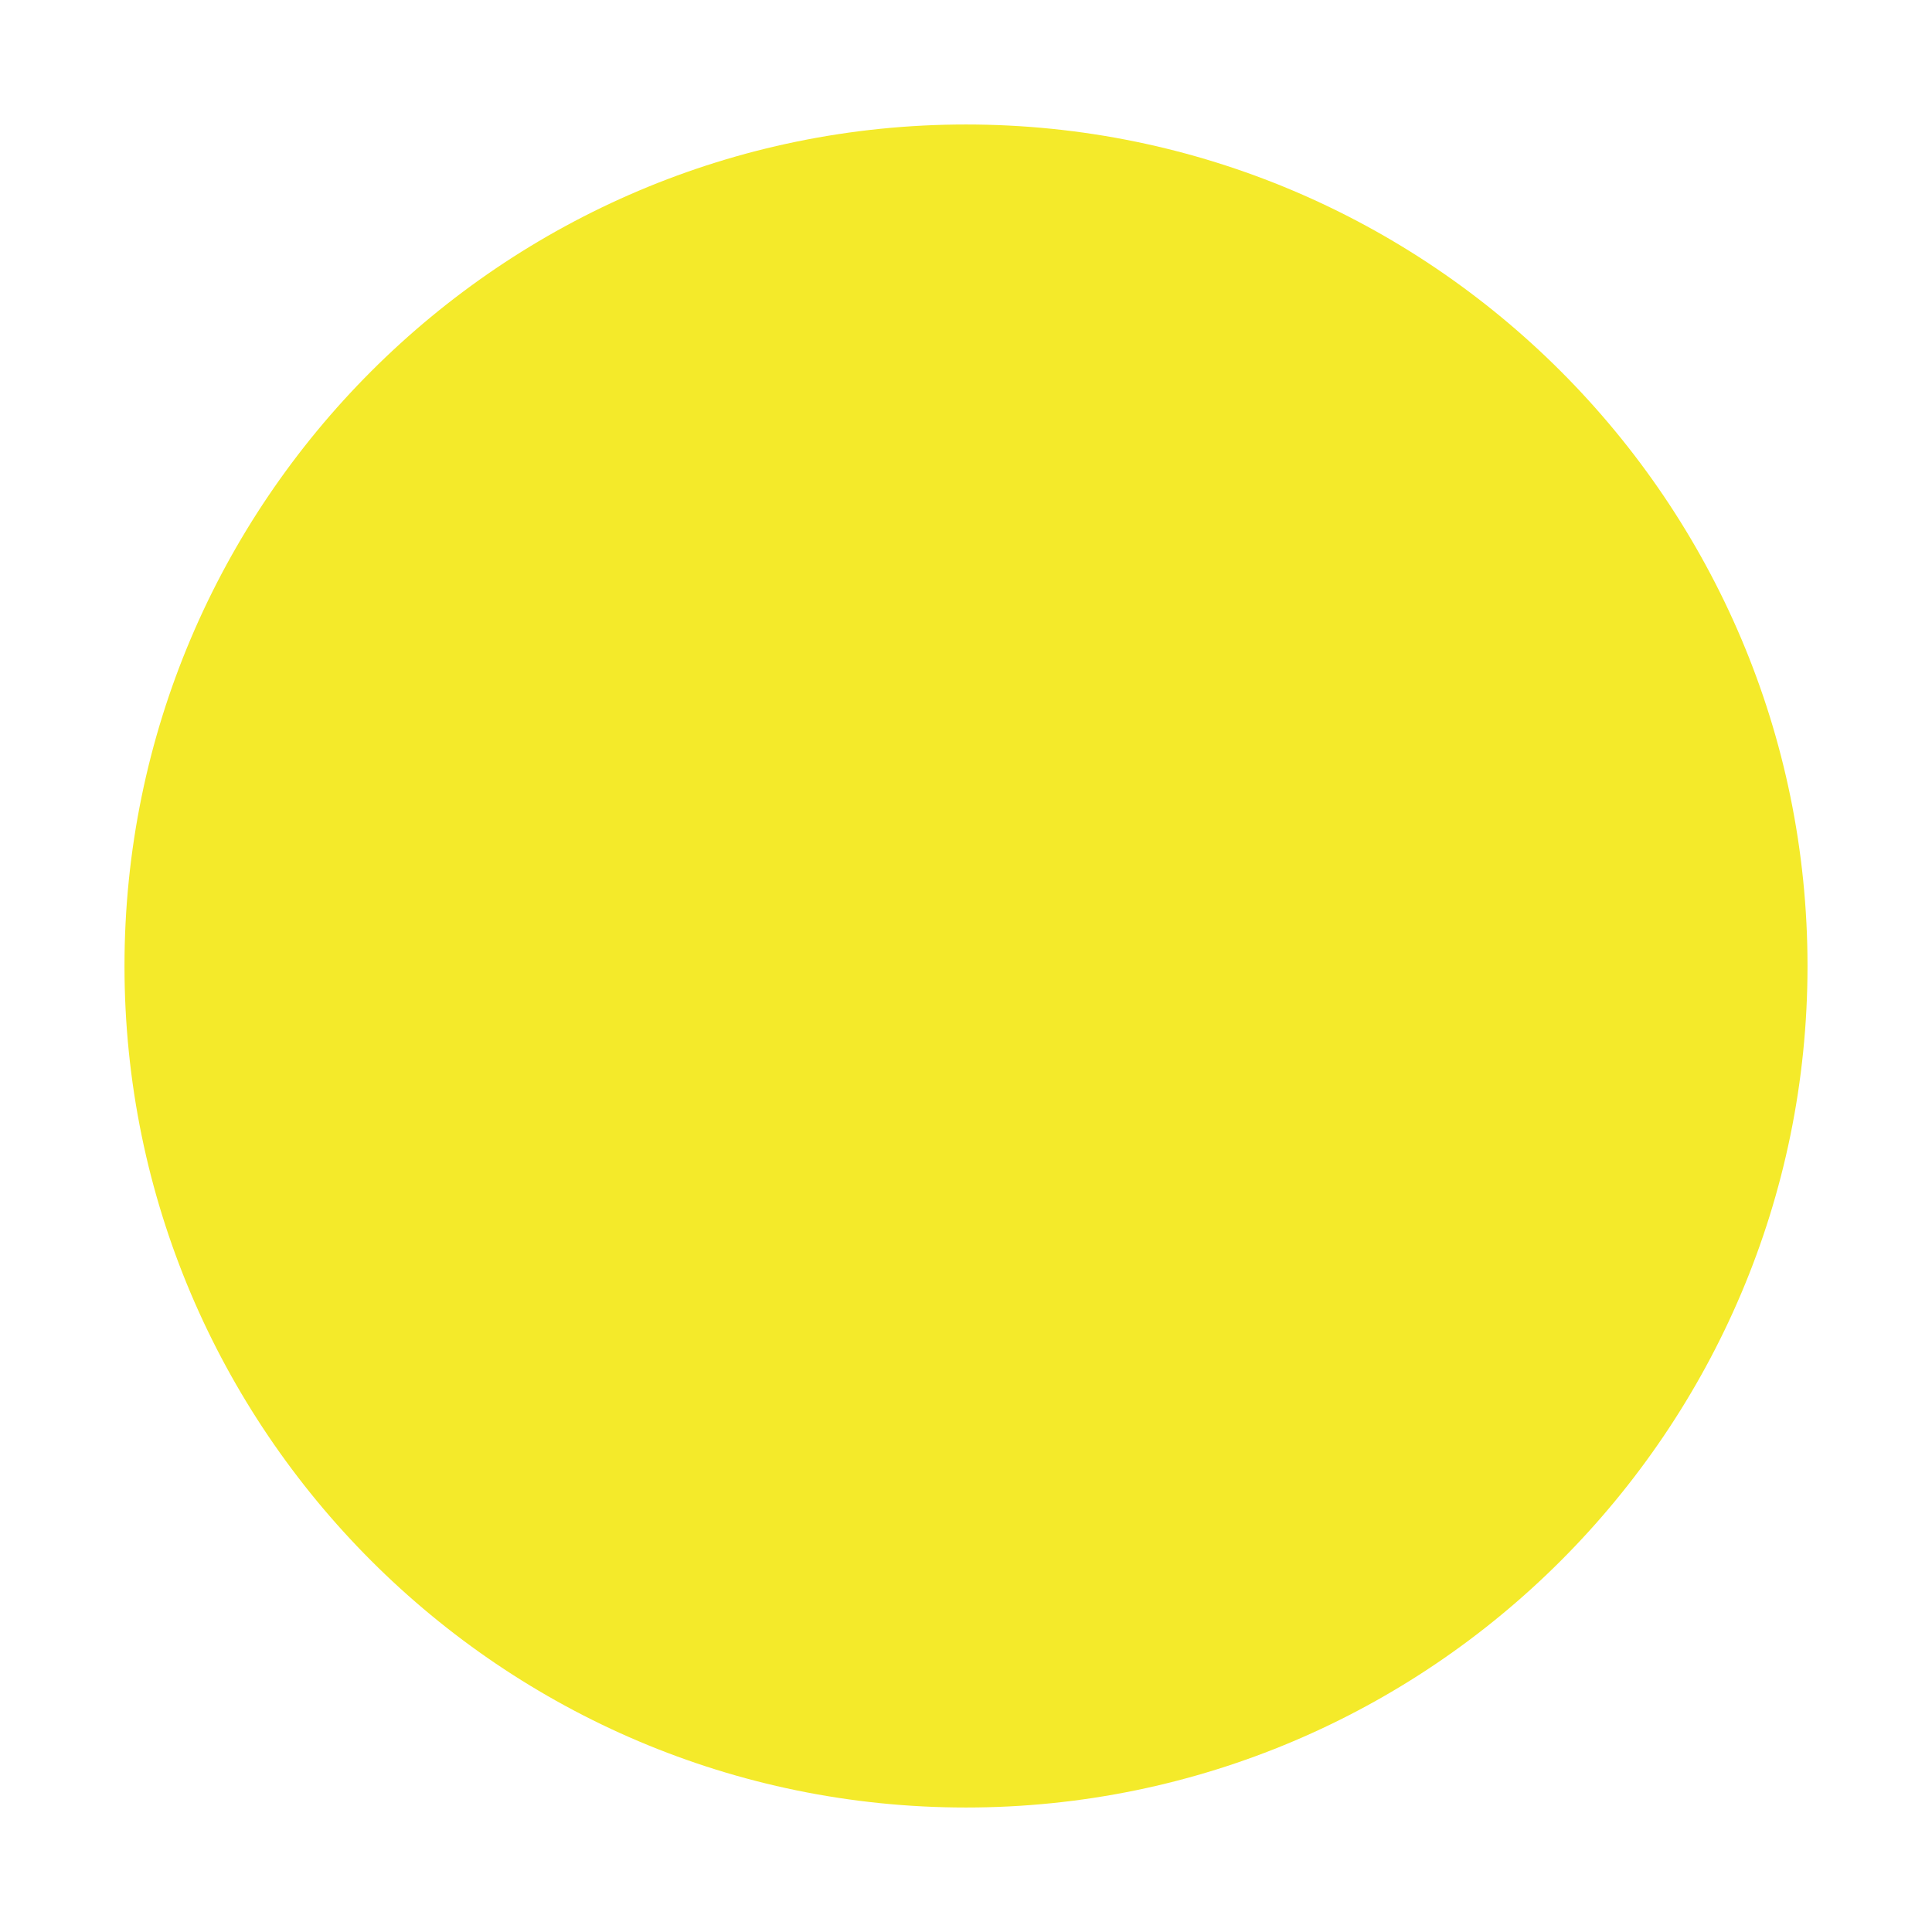<?xml version="1.0" standalone="no"?><!DOCTYPE svg PUBLIC "-//W3C//DTD SVG 1.1//EN" "http://www.w3.org/Graphics/SVG/1.1/DTD/svg11.dtd"><svg t="1628100760359"  viewBox="0 0 1024 1024" version="1.1" xmlns="http://www.w3.org/2000/svg" p-id="18354" width="200" height="200" xmlns:xlink="http://www.w3.org/1999/xlink"><defs><style type="text/css"></style></defs><path d="M512 65.981c-245.919 0-446.019 200.095-446.019 446.019 0 245.955 200.064 446.019 446.019 446.019s446.019-200.064 446.019-446.019c0-245.919-200.064-446.019-446.019-446.019z" p-id="18355" fill="#f4ea2a"></path></svg>